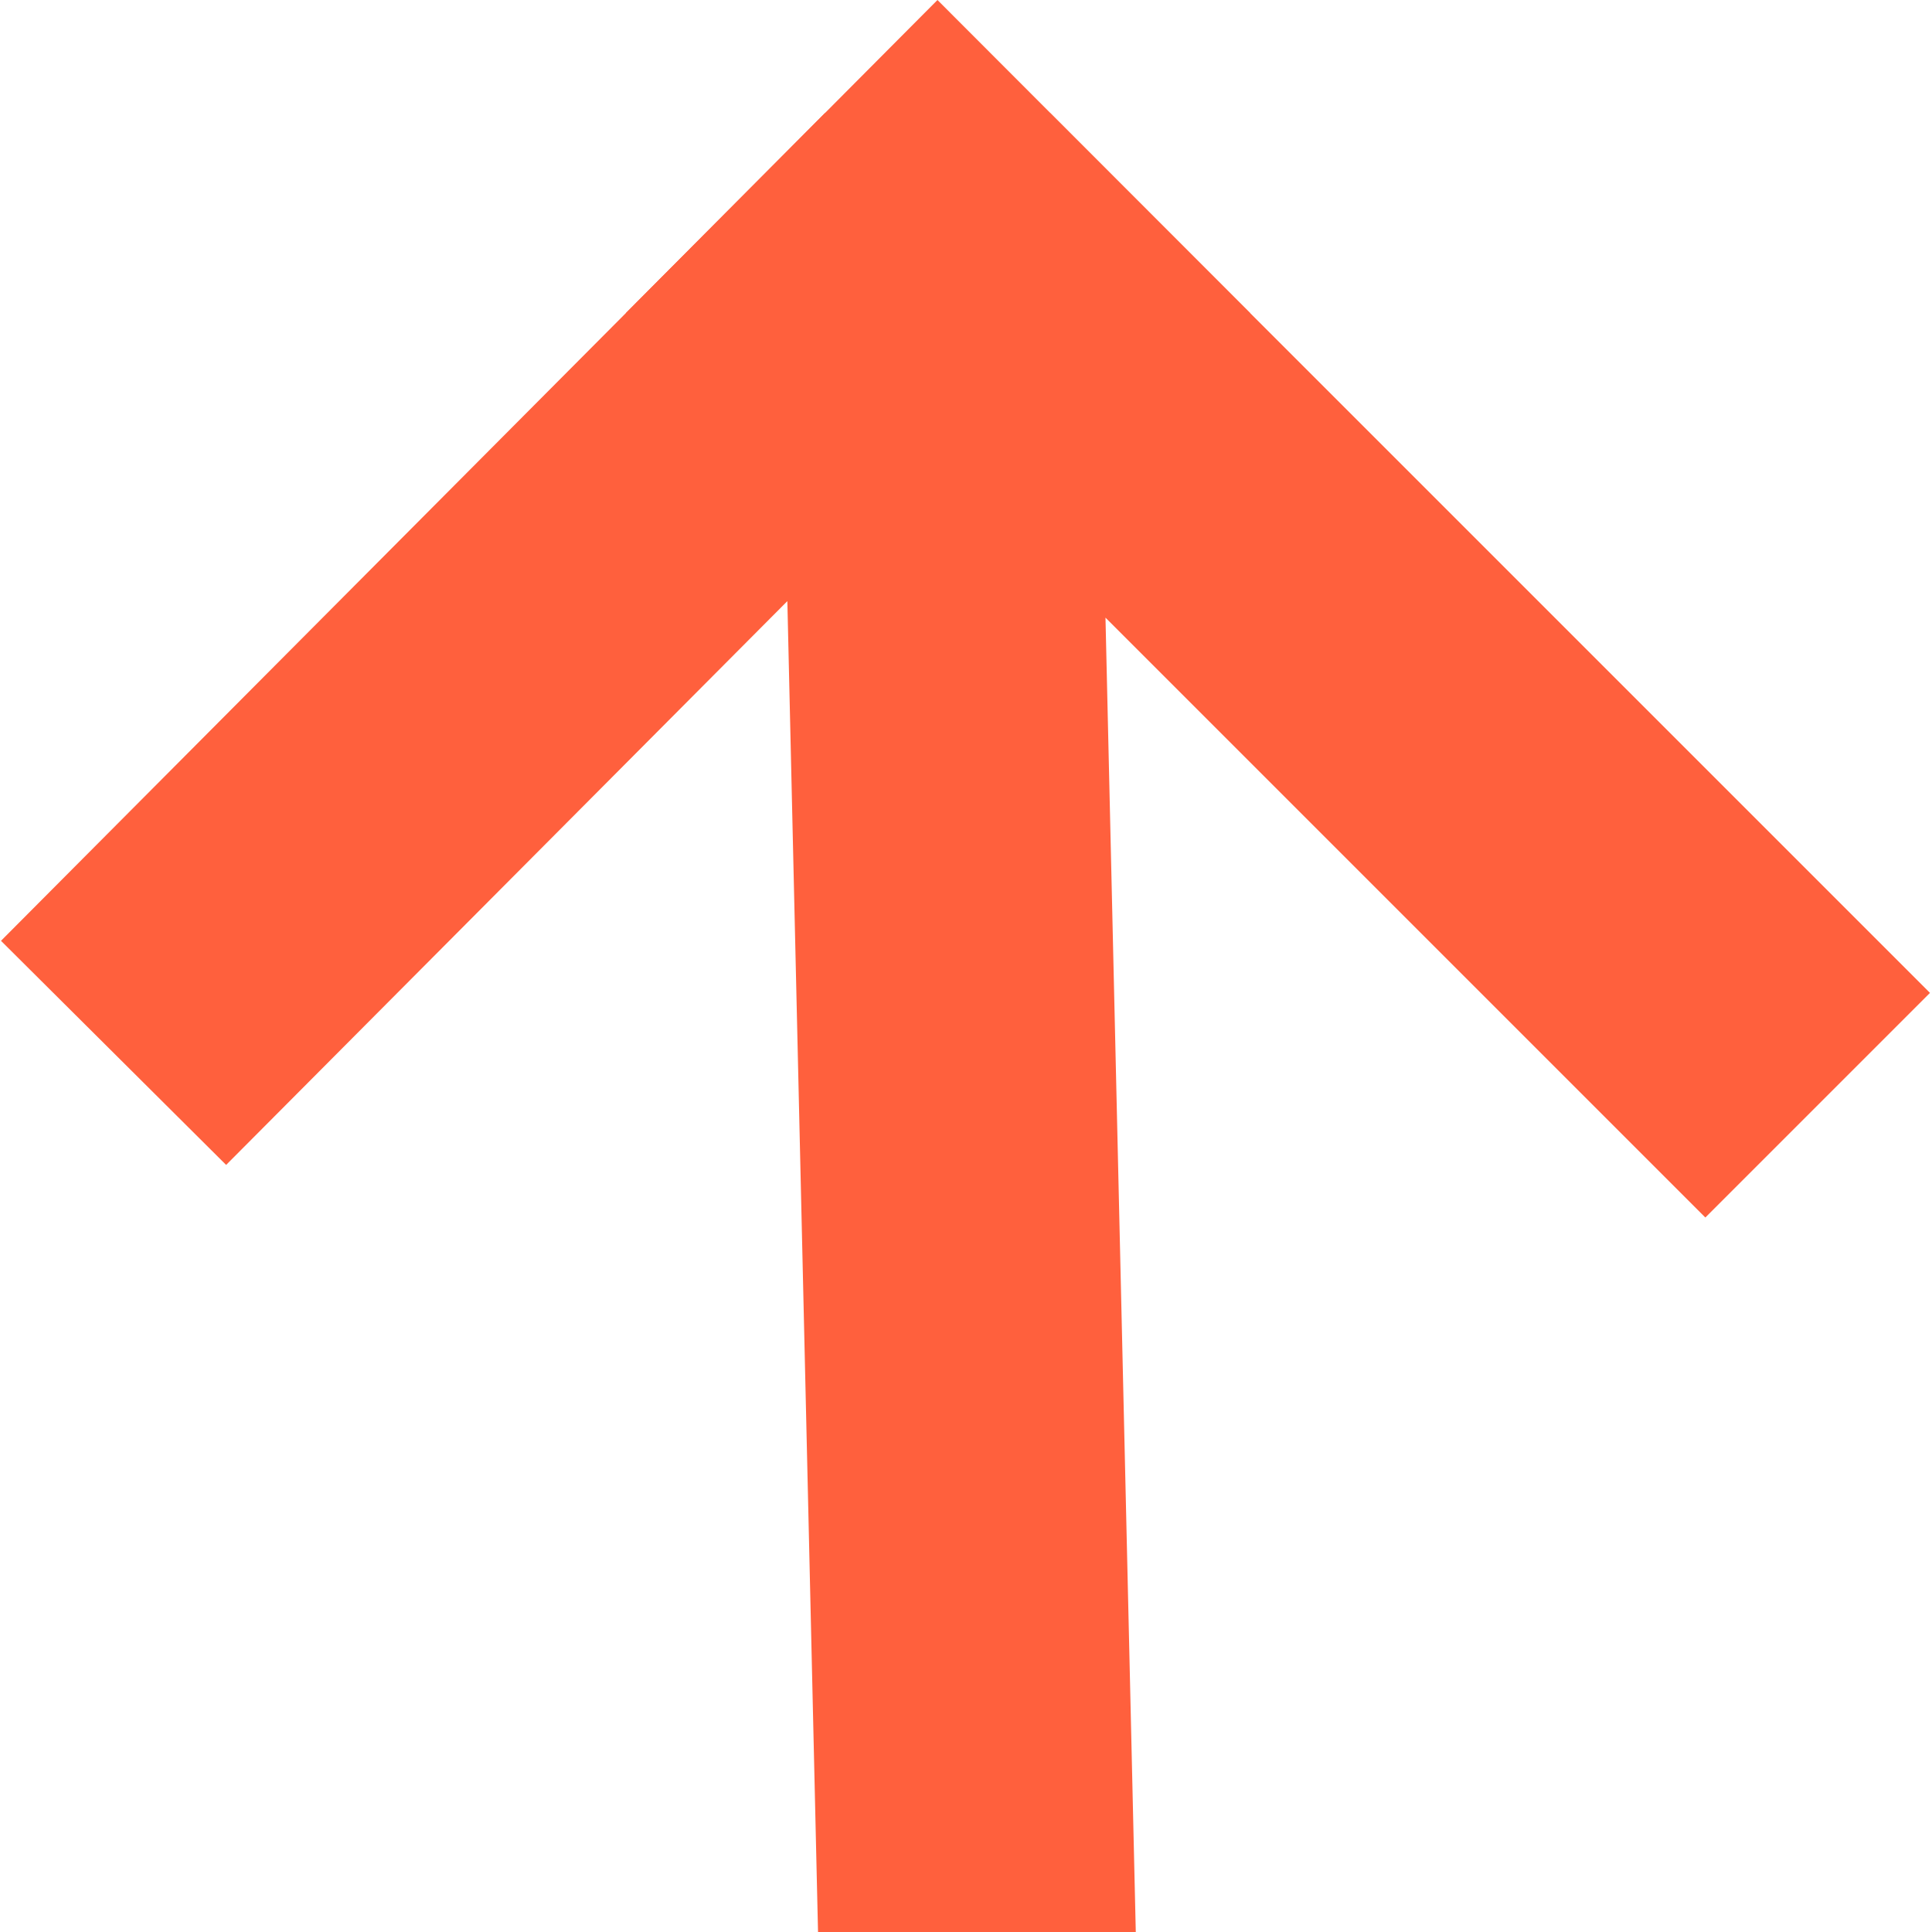 <svg width="617" height="617" viewBox="0 0 617 617" fill="none" xmlns="http://www.w3.org/2000/svg">
<path d="M580.485 352.954L299.417 71.886M299.417 71.886L36.267 336.24M299.417 71.886L312.026 618.815" stroke="#FF603D" stroke-width="101.45"/>
<path d="m199.86 100L299.39 0L399.26 100" fill="#FF603D"/>
</svg>
